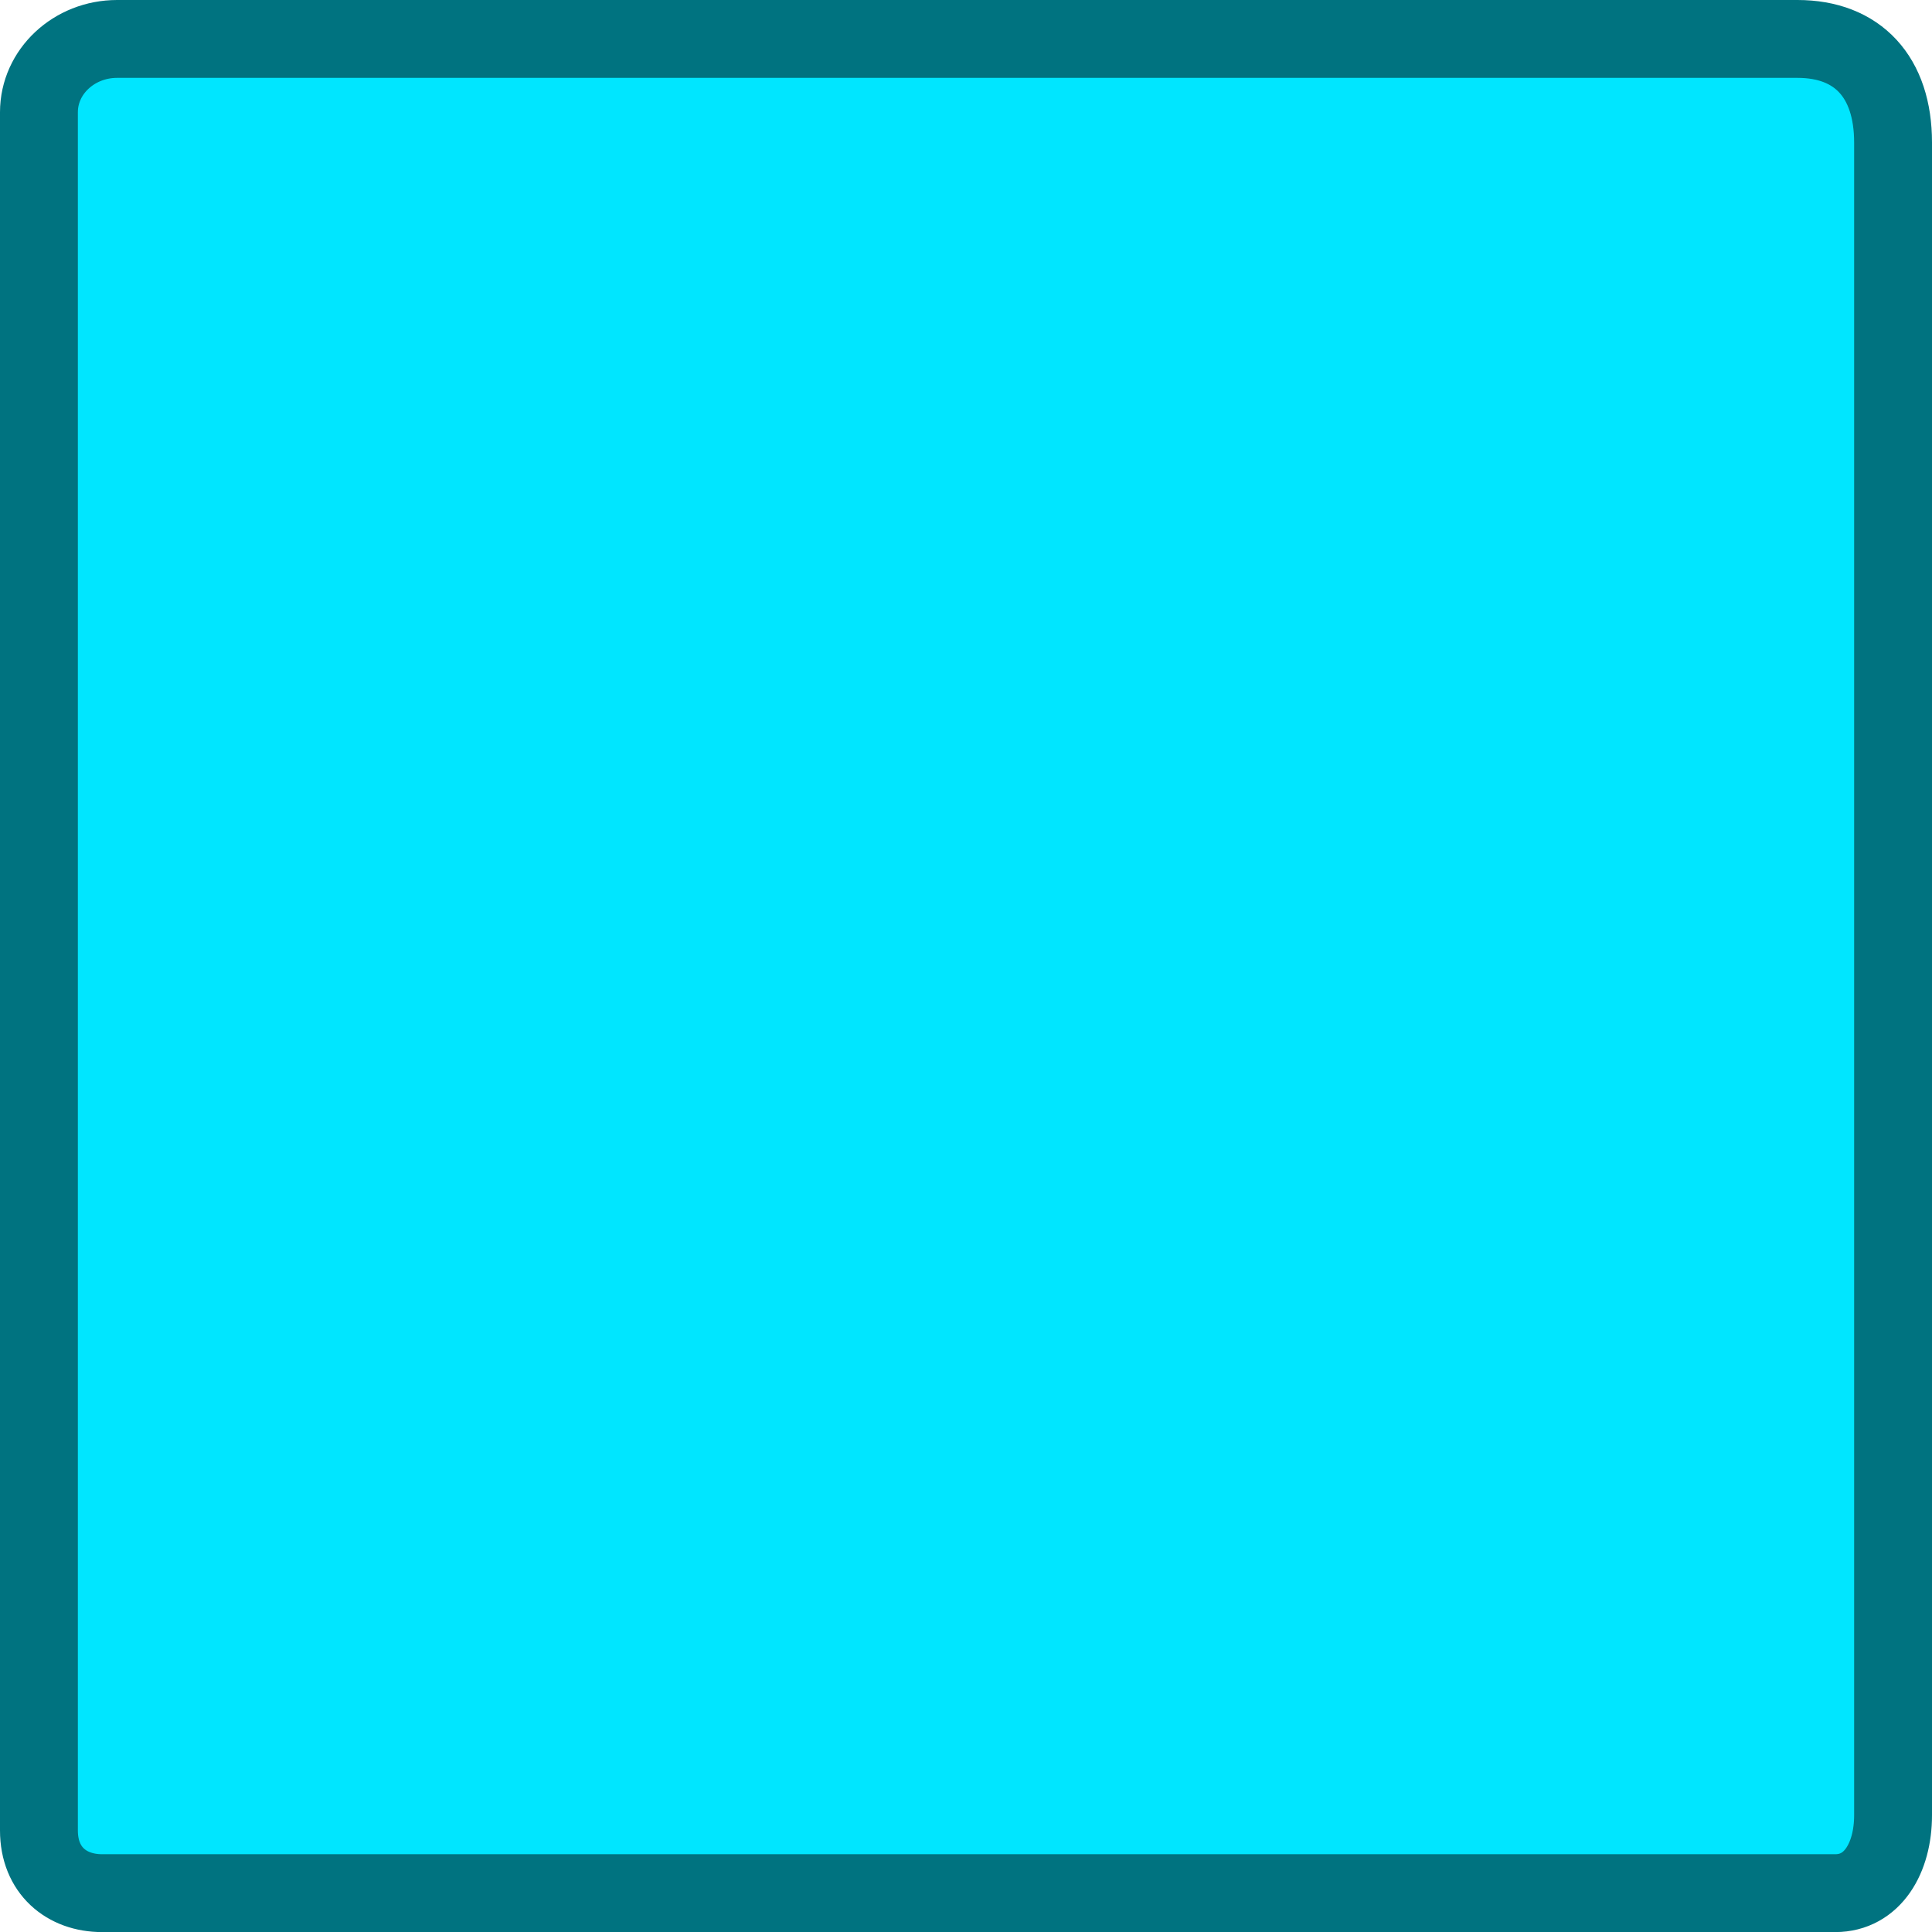<svg version="1.1" xmlns="http://www.w3.org/2000/svg" xmlns:xlink="http://www.w3.org/1999/xlink" width="24.812" height="24.812" viewBox="0,0,24.812,24.812"><g transform="translate(-307.594,-167.594)"><g data-paper-data="{&quot;isPaintingLayer&quot;:true}" fill="#00e6ff" fill-rule="nonzero" stroke="#007380" stroke-width="1" stroke-linecap="butt" stroke-linejoin="miter" stroke-miterlimit="10" stroke-dasharray="" stroke-dashoffset="0" style="mix-blend-mode: normal"><path d="M308.094,191.101c0,-3.795 0,-19.802 0,-22.066c0,-0.521 0.451,-0.941 1.004,-0.941c2.242,0 17.165,0 21.58,0c0.777,0 1.228,0.491 1.228,1.33c0,4.539 0,19.261 0,21.483c0,0.551 -0.266,1 -0.742,1c-3.706,0 -20.113,0 -22.26,0c-0.454,0 -0.81,-0.29 -0.81,-0.805z"/></g></g></svg>